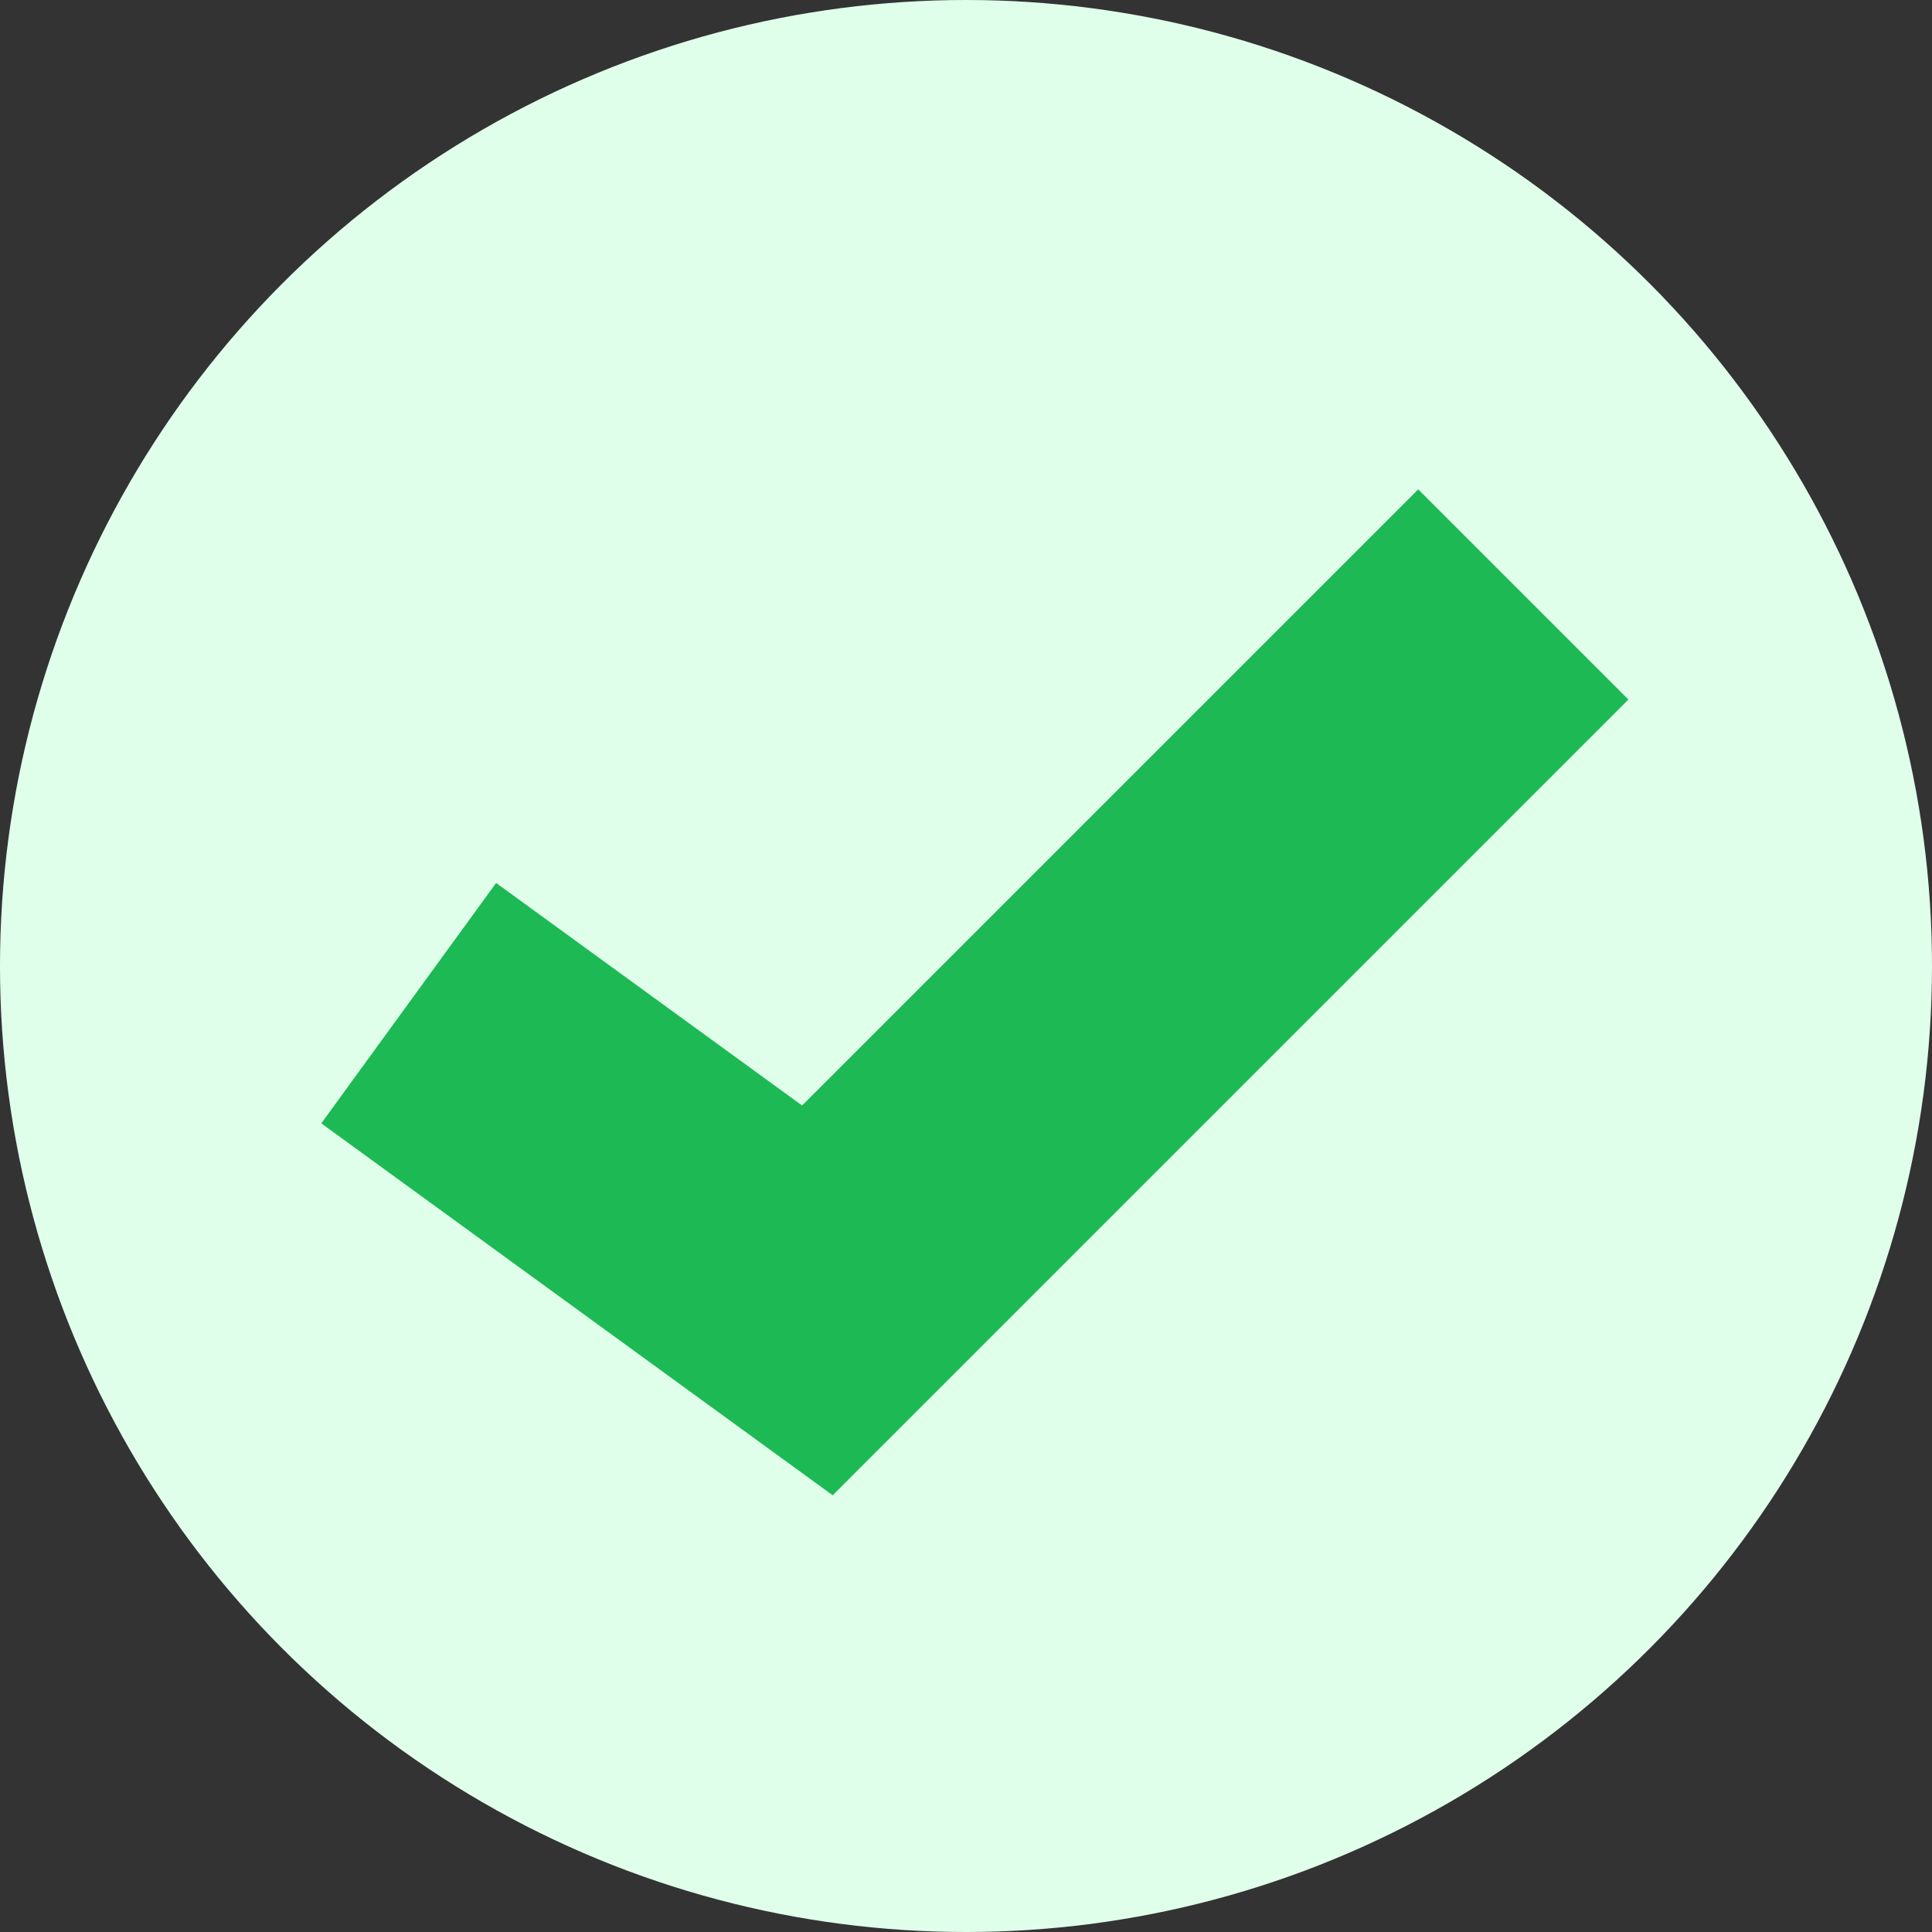 <svg width="26" height="26" viewBox="0 0 26 26" fill="none" xmlns="http://www.w3.org/2000/svg">
<rect x="0" y="0" width="26" height="26" fill="#333333" stroke="none"/>
<circle cx="13" cy="13" r="13" fill="#E0FFEB"/>
<path d="M5.5 13.5L11 17.5L20.5 8" stroke="#1DB954" stroke-width="4"/>
</svg>
